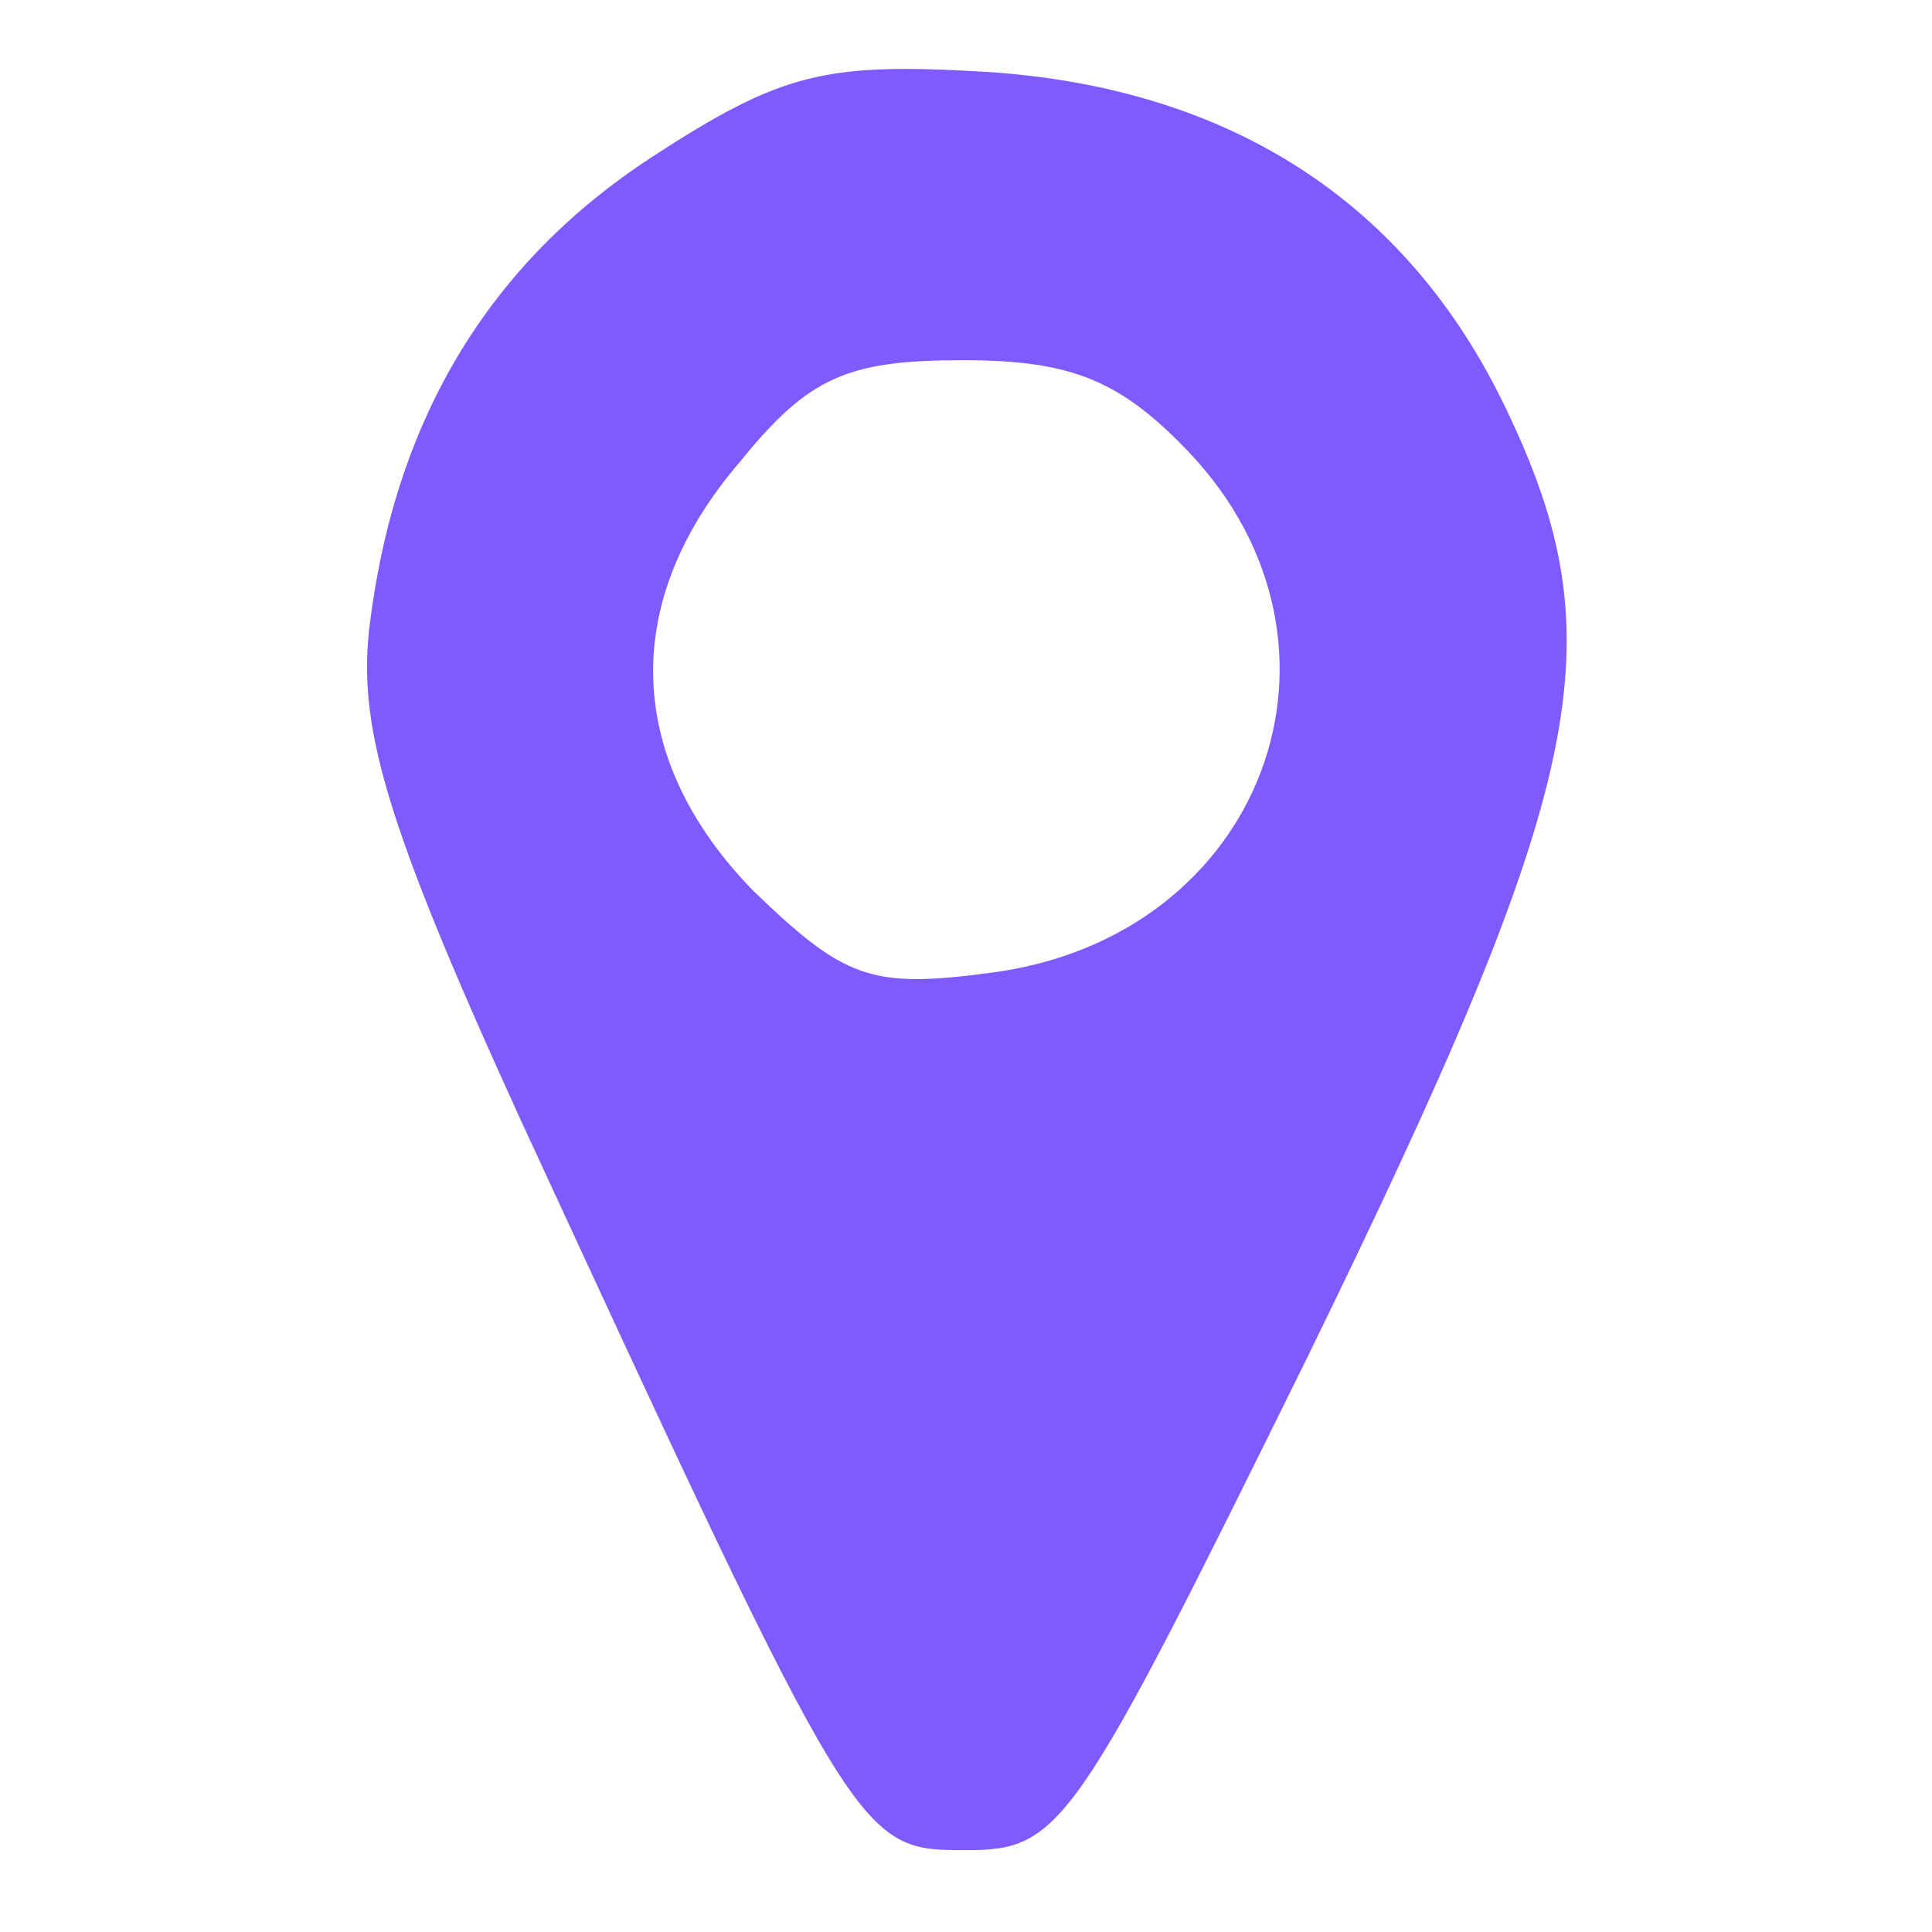 <?xml version="1.0" standalone="no"?>
<!DOCTYPE svg PUBLIC "-//W3C//DTD SVG 20010904//EN"
 "http://www.w3.org/TR/2001/REC-SVG-20010904/DTD/svg10.dtd">
<svg version="1.0" xmlns="http://www.w3.org/2000/svg"
 width="12pt" height="12pt" viewBox="0 0 37 59"
 preserveAspectRatio="xMidYMid meet">

<g transform="translate(0,59) scale(0.1,-0.1)"
fill="#7E5AFF" stroke="none">
<path d="M89 542 c-49 -32 -78 -79 -86 -142 -4 -31 4 -60 46 -152 103 -223
103 -223 136 -223 29 0 33 6 104 150 86 176 95 219 61 290 -30 63 -84 98 -158
103 -50 3 -63 0 -103 -26z m164 -90 c56 -59 23 -148 -60 -159 -37 -5 -45 -2
-73 25 -39 40 -41 88 -4 131 21 26 33 31 68 31 33 0 48 -6 69 -28z"/>
</g>
</svg>
